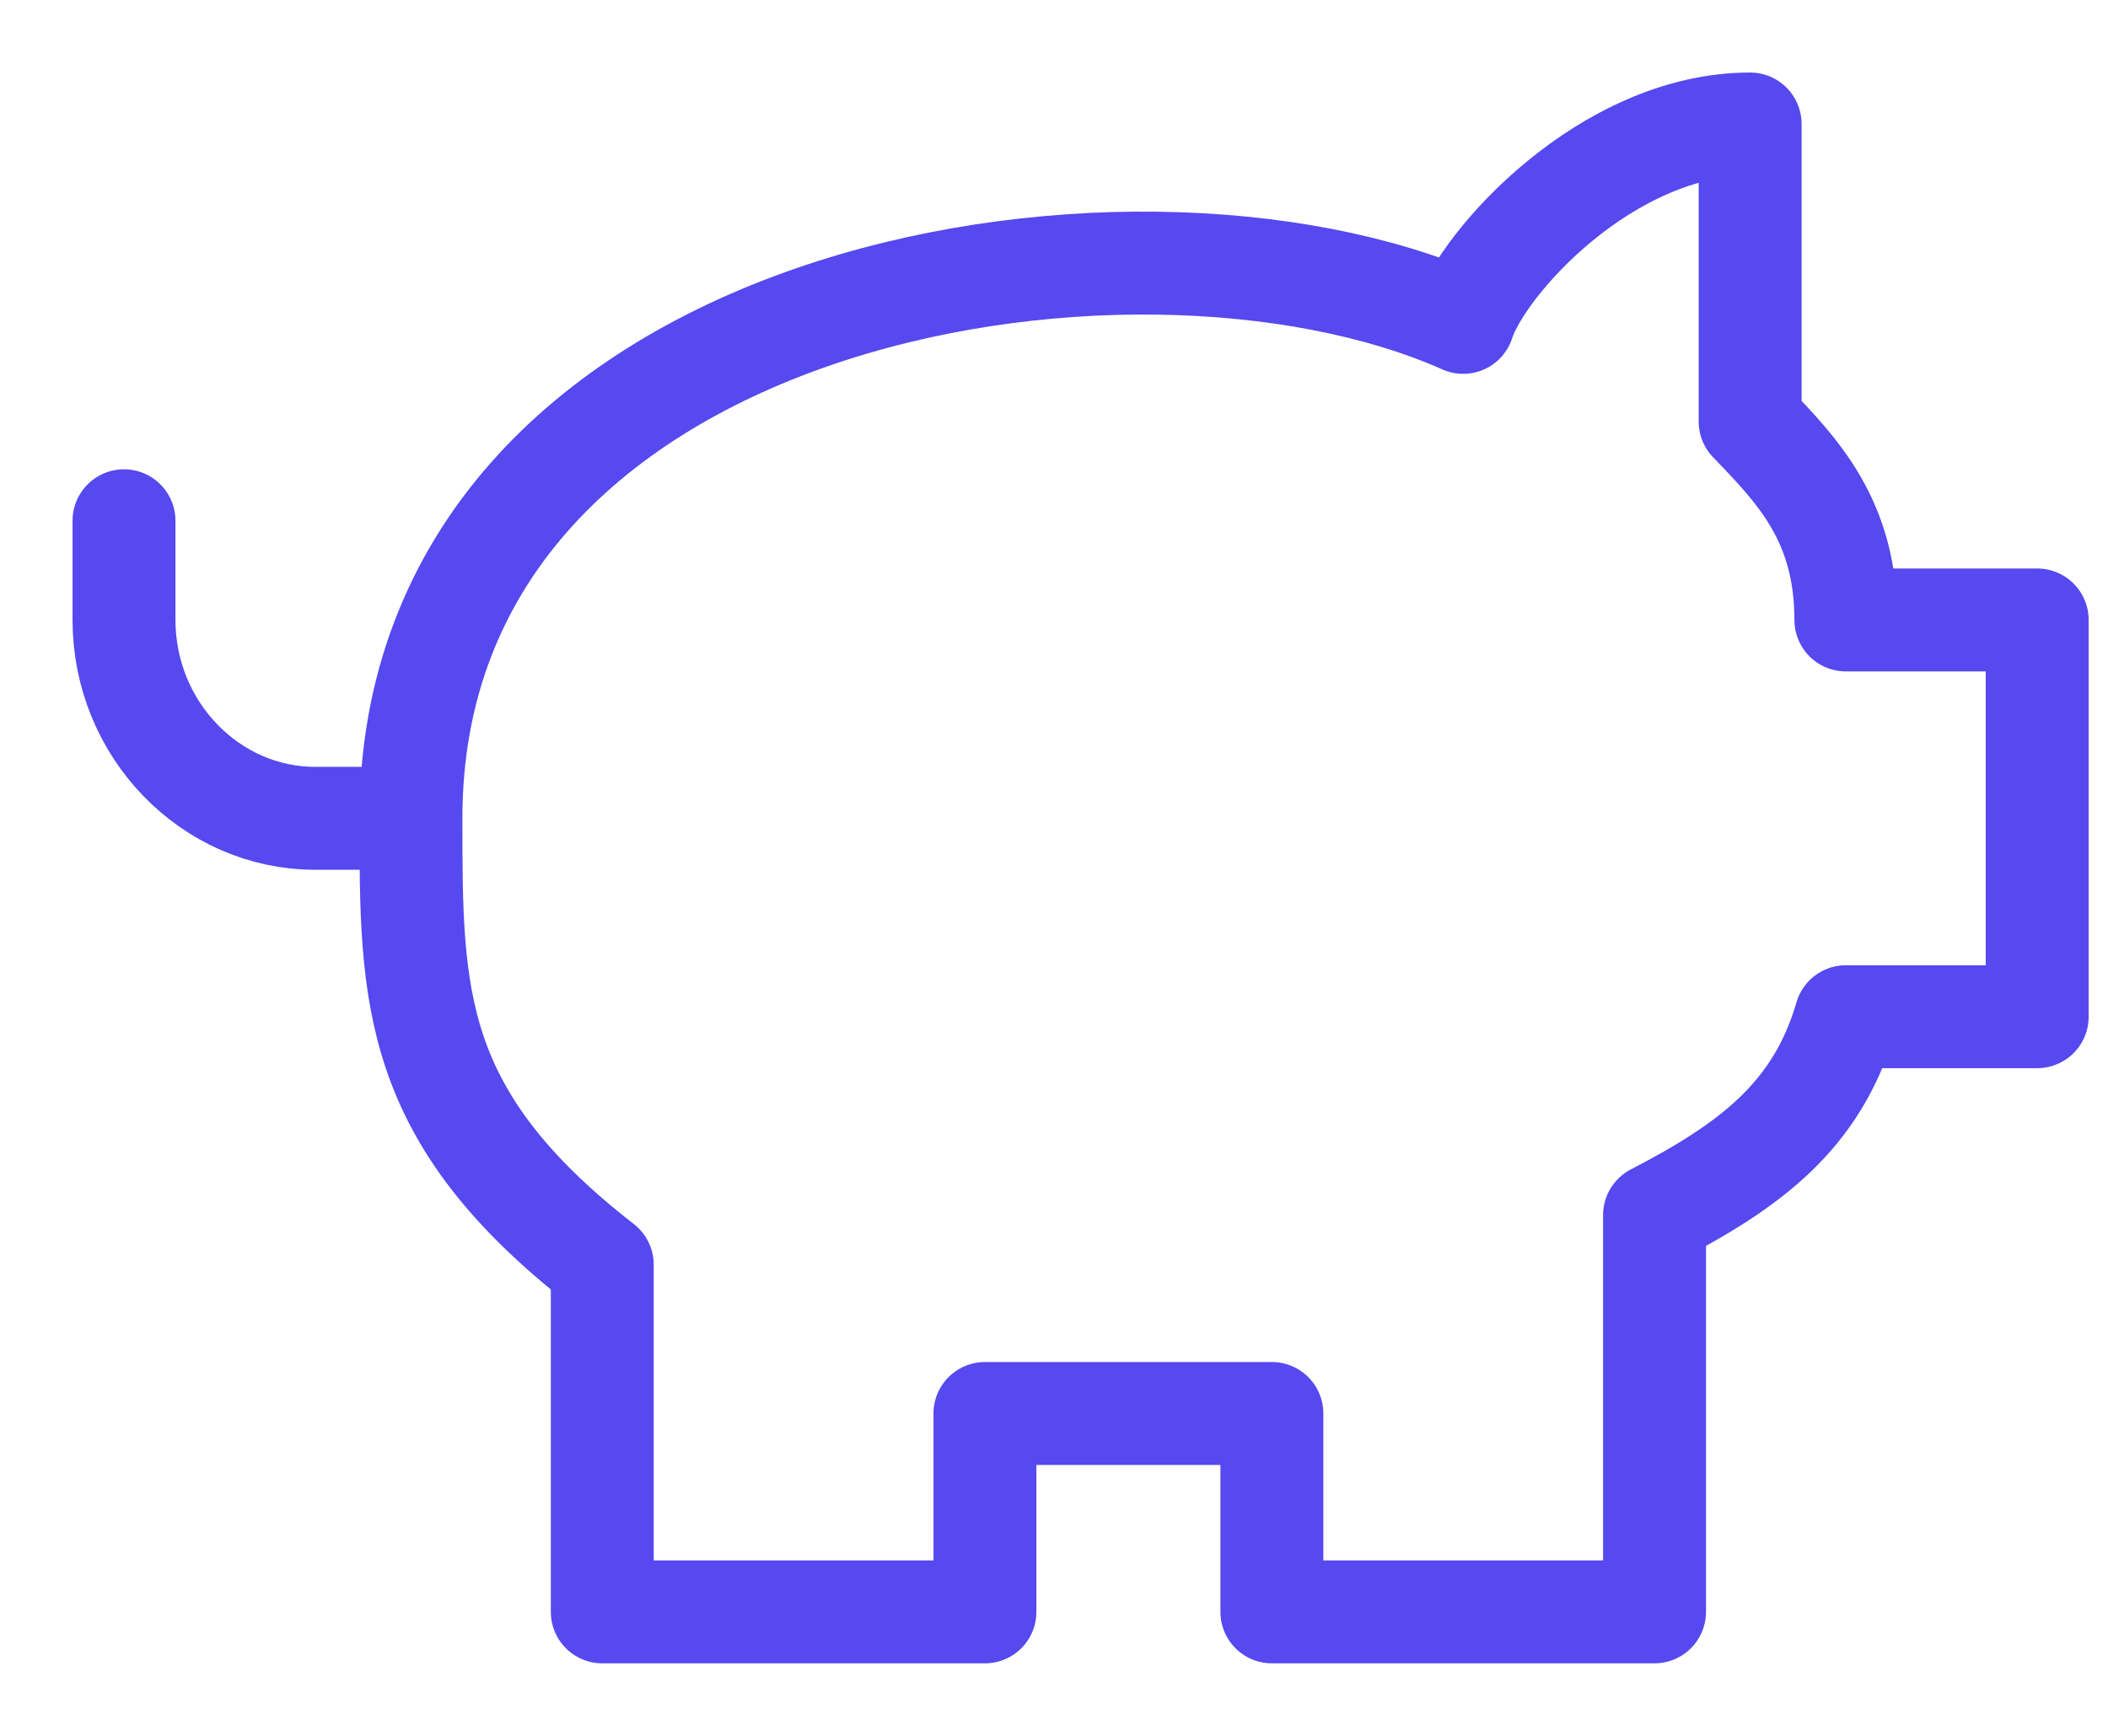 <svg width="17" height="14" viewBox="0 0 17 14" fill="none" xmlns="http://www.w3.org/2000/svg">
<path d="M3.314 6.6C3.314 2.36 9.1 1.4 11.8 2.6C11.954 2.12 12.957 1 14.114 1V3.4C14.5 3.8 14.886 4.2 14.886 5H16.429V8.2H14.886C14.654 9 14.114 9.4 13.343 9.8V13H10.257V11.4H7.943V13H4.857V10.2C3.314 9 3.314 8.04 3.314 6.6ZM3.314 6.6H2.543C1.694 6.6 1 5.88 1 5V4.2" stroke="#5549EF" stroke-width="0.83" stroke-linecap="round" stroke-linejoin="round"/>
</svg>

